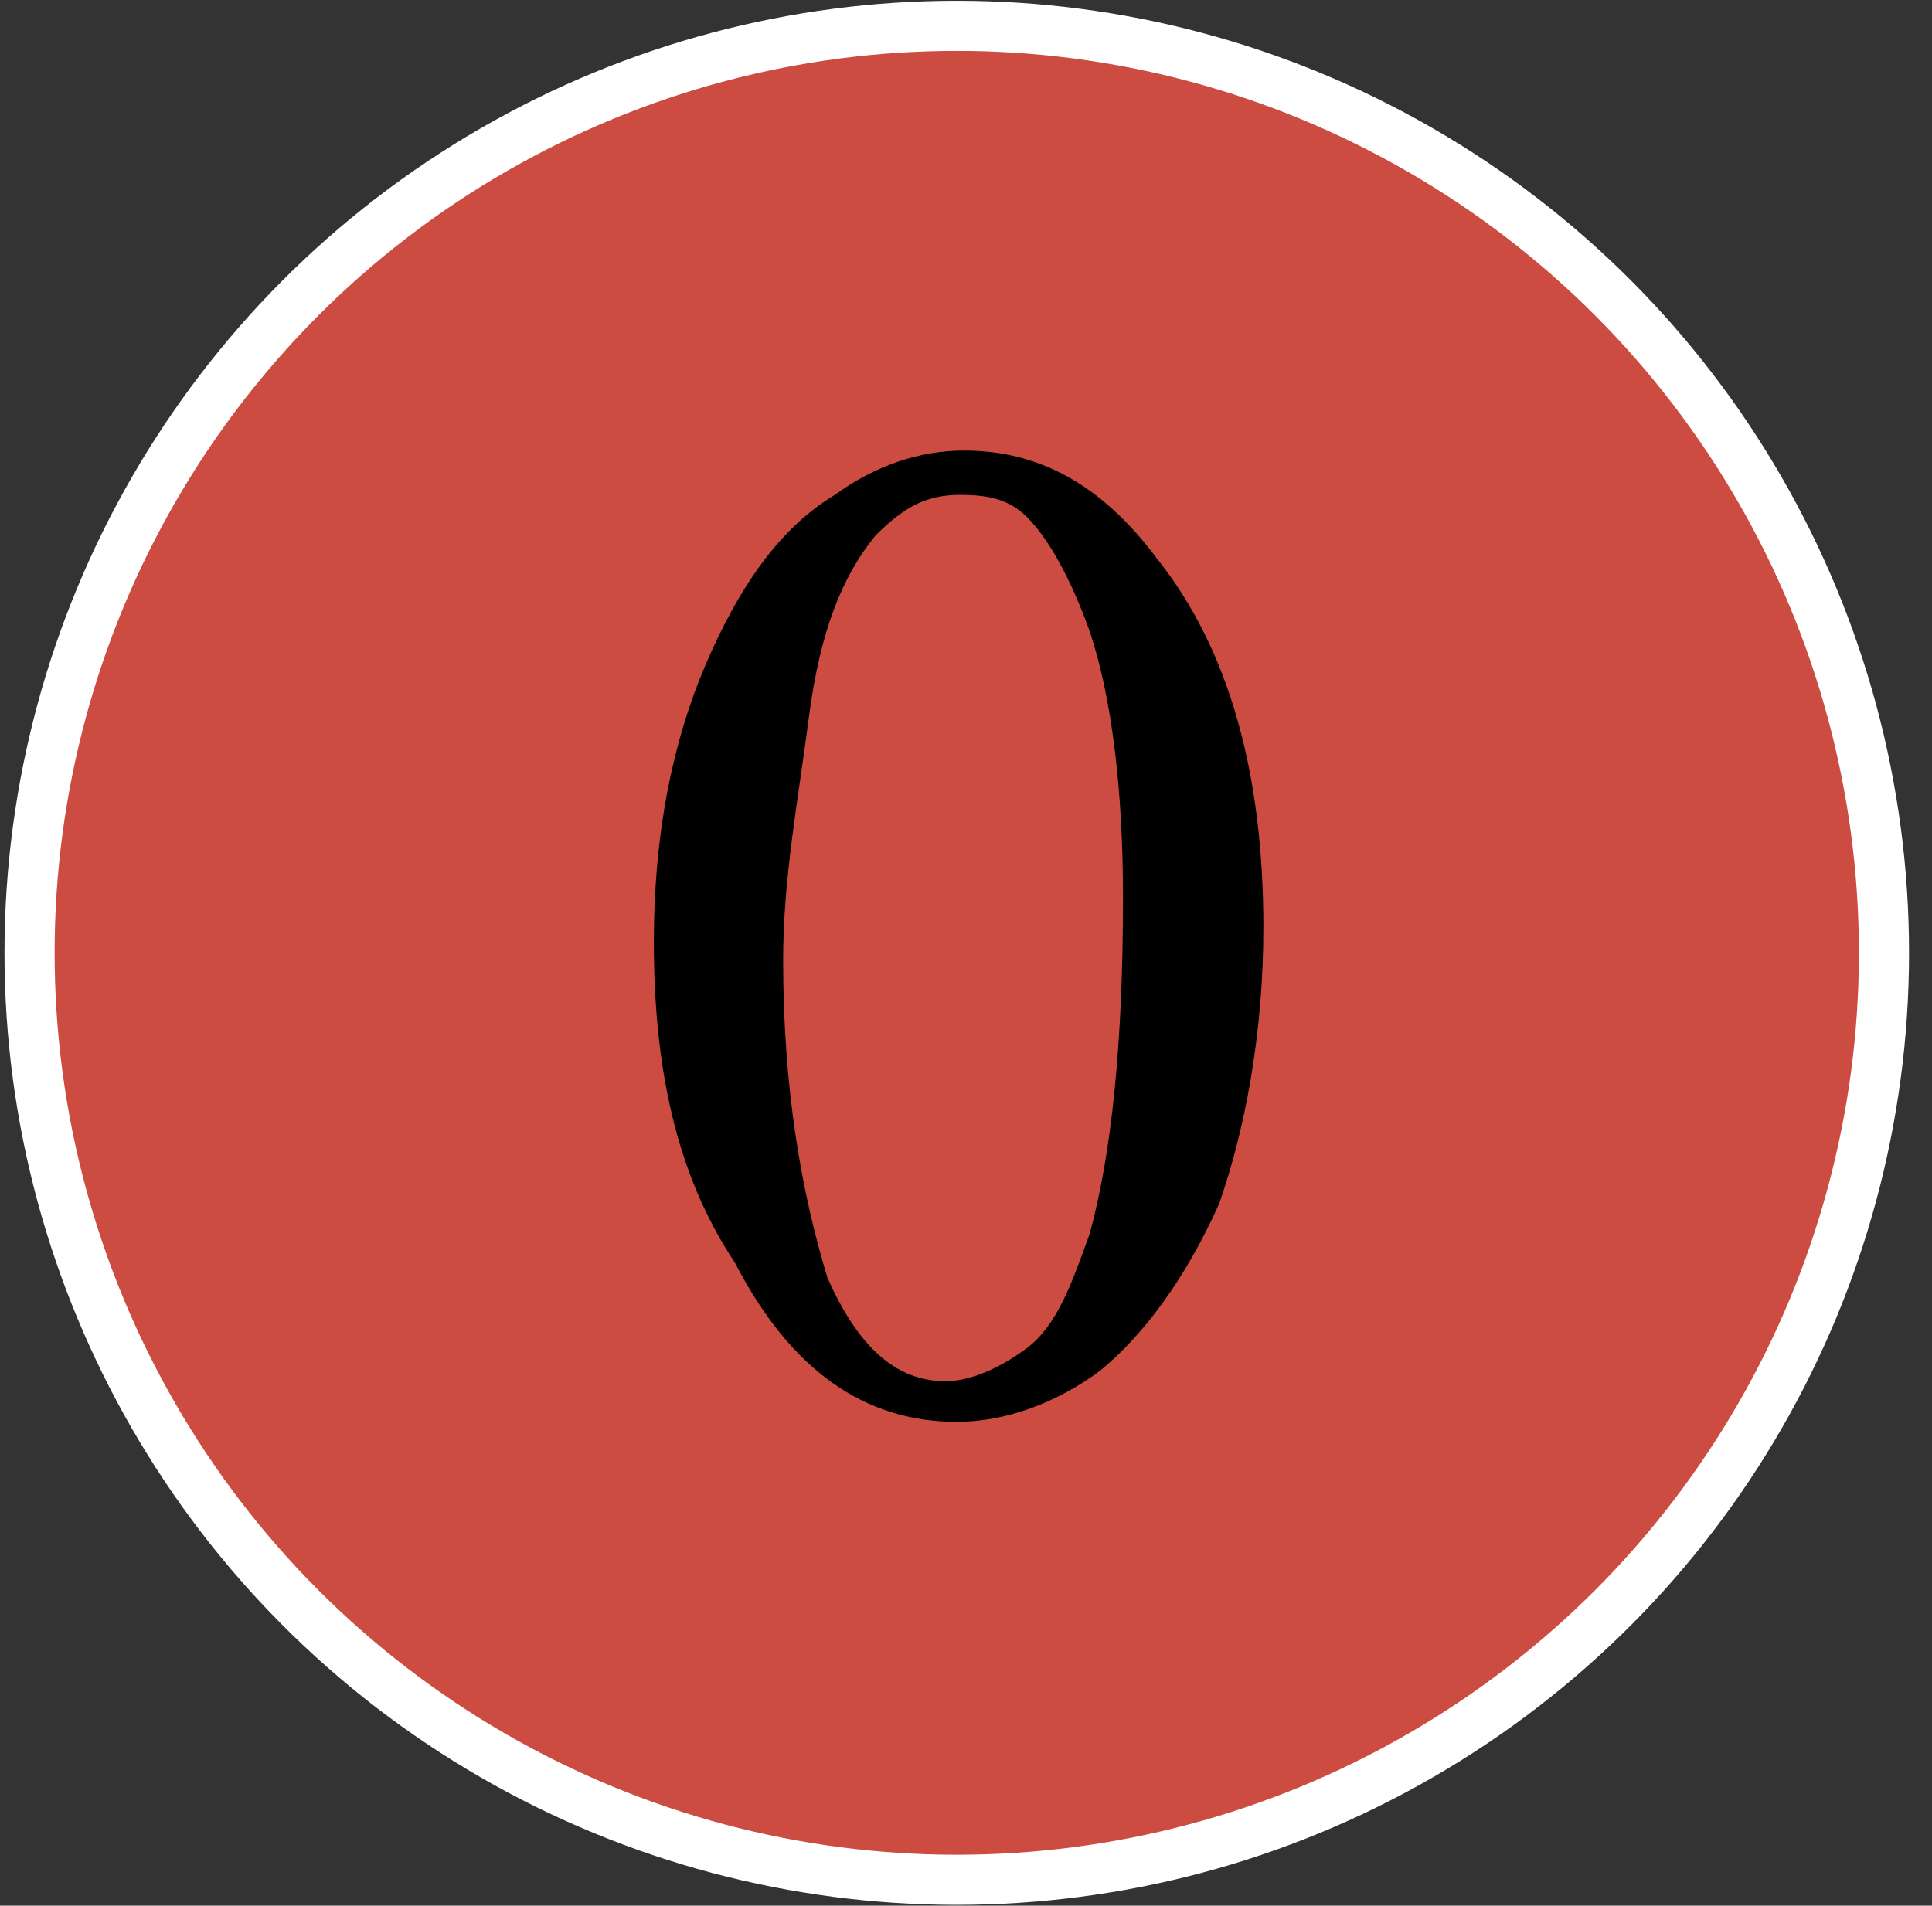 <?xml version="1.0" encoding="utf-8"?>
<!-- Generator: Adobe Illustrator 23.1.0, SVG Export Plug-In . SVG Version: 6.00 Build 0)  -->
<svg version="1.1" id="Шар_1" xmlns="http://www.w3.org/2000/svg" xmlns:xlink="http://www.w3.org/1999/xlink" x="0px" y="0px"
	 viewBox="0 0 52.3 51.6" style="enable-background:new 0 0 52.3 51.6;" xml:space="preserve">
<rect x="0" y="0" width="52.3" height="51.6" fill="#333333" stroke="none"/>
<style type="text/css">
	.st0{fill:#CC4C42;stroke:#FFFFFF;stroke-width:1.357;}
</style>
<circle class="st0" cx="25.9" cy="25.8" r="25.1"/>
<g>
	<path d="M17.7,25.5c0-2.9,0.5-5.4,1.4-7.5s2-3.7,3.5-4.6c1.1-0.8,2.3-1.2,3.5-1.2c2,0,3.7,0.9,5.2,2.9c2,2.5,2.9,5.9,2.9,10
		c0,2.9-0.5,5.5-1.2,7.5c-0.9,2-2,3.5-3.2,4.5c-1.2,0.9-2.6,1.4-3.9,1.4c-2.5,0-4.5-1.4-6-4.3C18.3,31.8,17.7,28.9,17.7,25.5z
		 M21.2,26c0,3.5,0.5,6.3,1.2,8.6c0.8,1.8,1.8,2.8,3.2,2.8c0.6,0,1.4-0.3,2.2-0.9c0.8-0.6,1.2-1.7,1.7-3.1c0.6-2.2,0.9-5.2,0.9-9.1
		c0-2.9-0.3-5.4-0.9-7.2c-0.5-1.4-1.1-2.5-1.7-3.1c-0.5-0.5-1.1-0.6-1.8-0.6c-0.9,0-1.5,0.3-2.3,1.1c-0.9,1.1-1.5,2.6-1.8,4.9
		C21.6,21.7,21.2,23.8,21.2,26z"/>
</g>
</svg>
